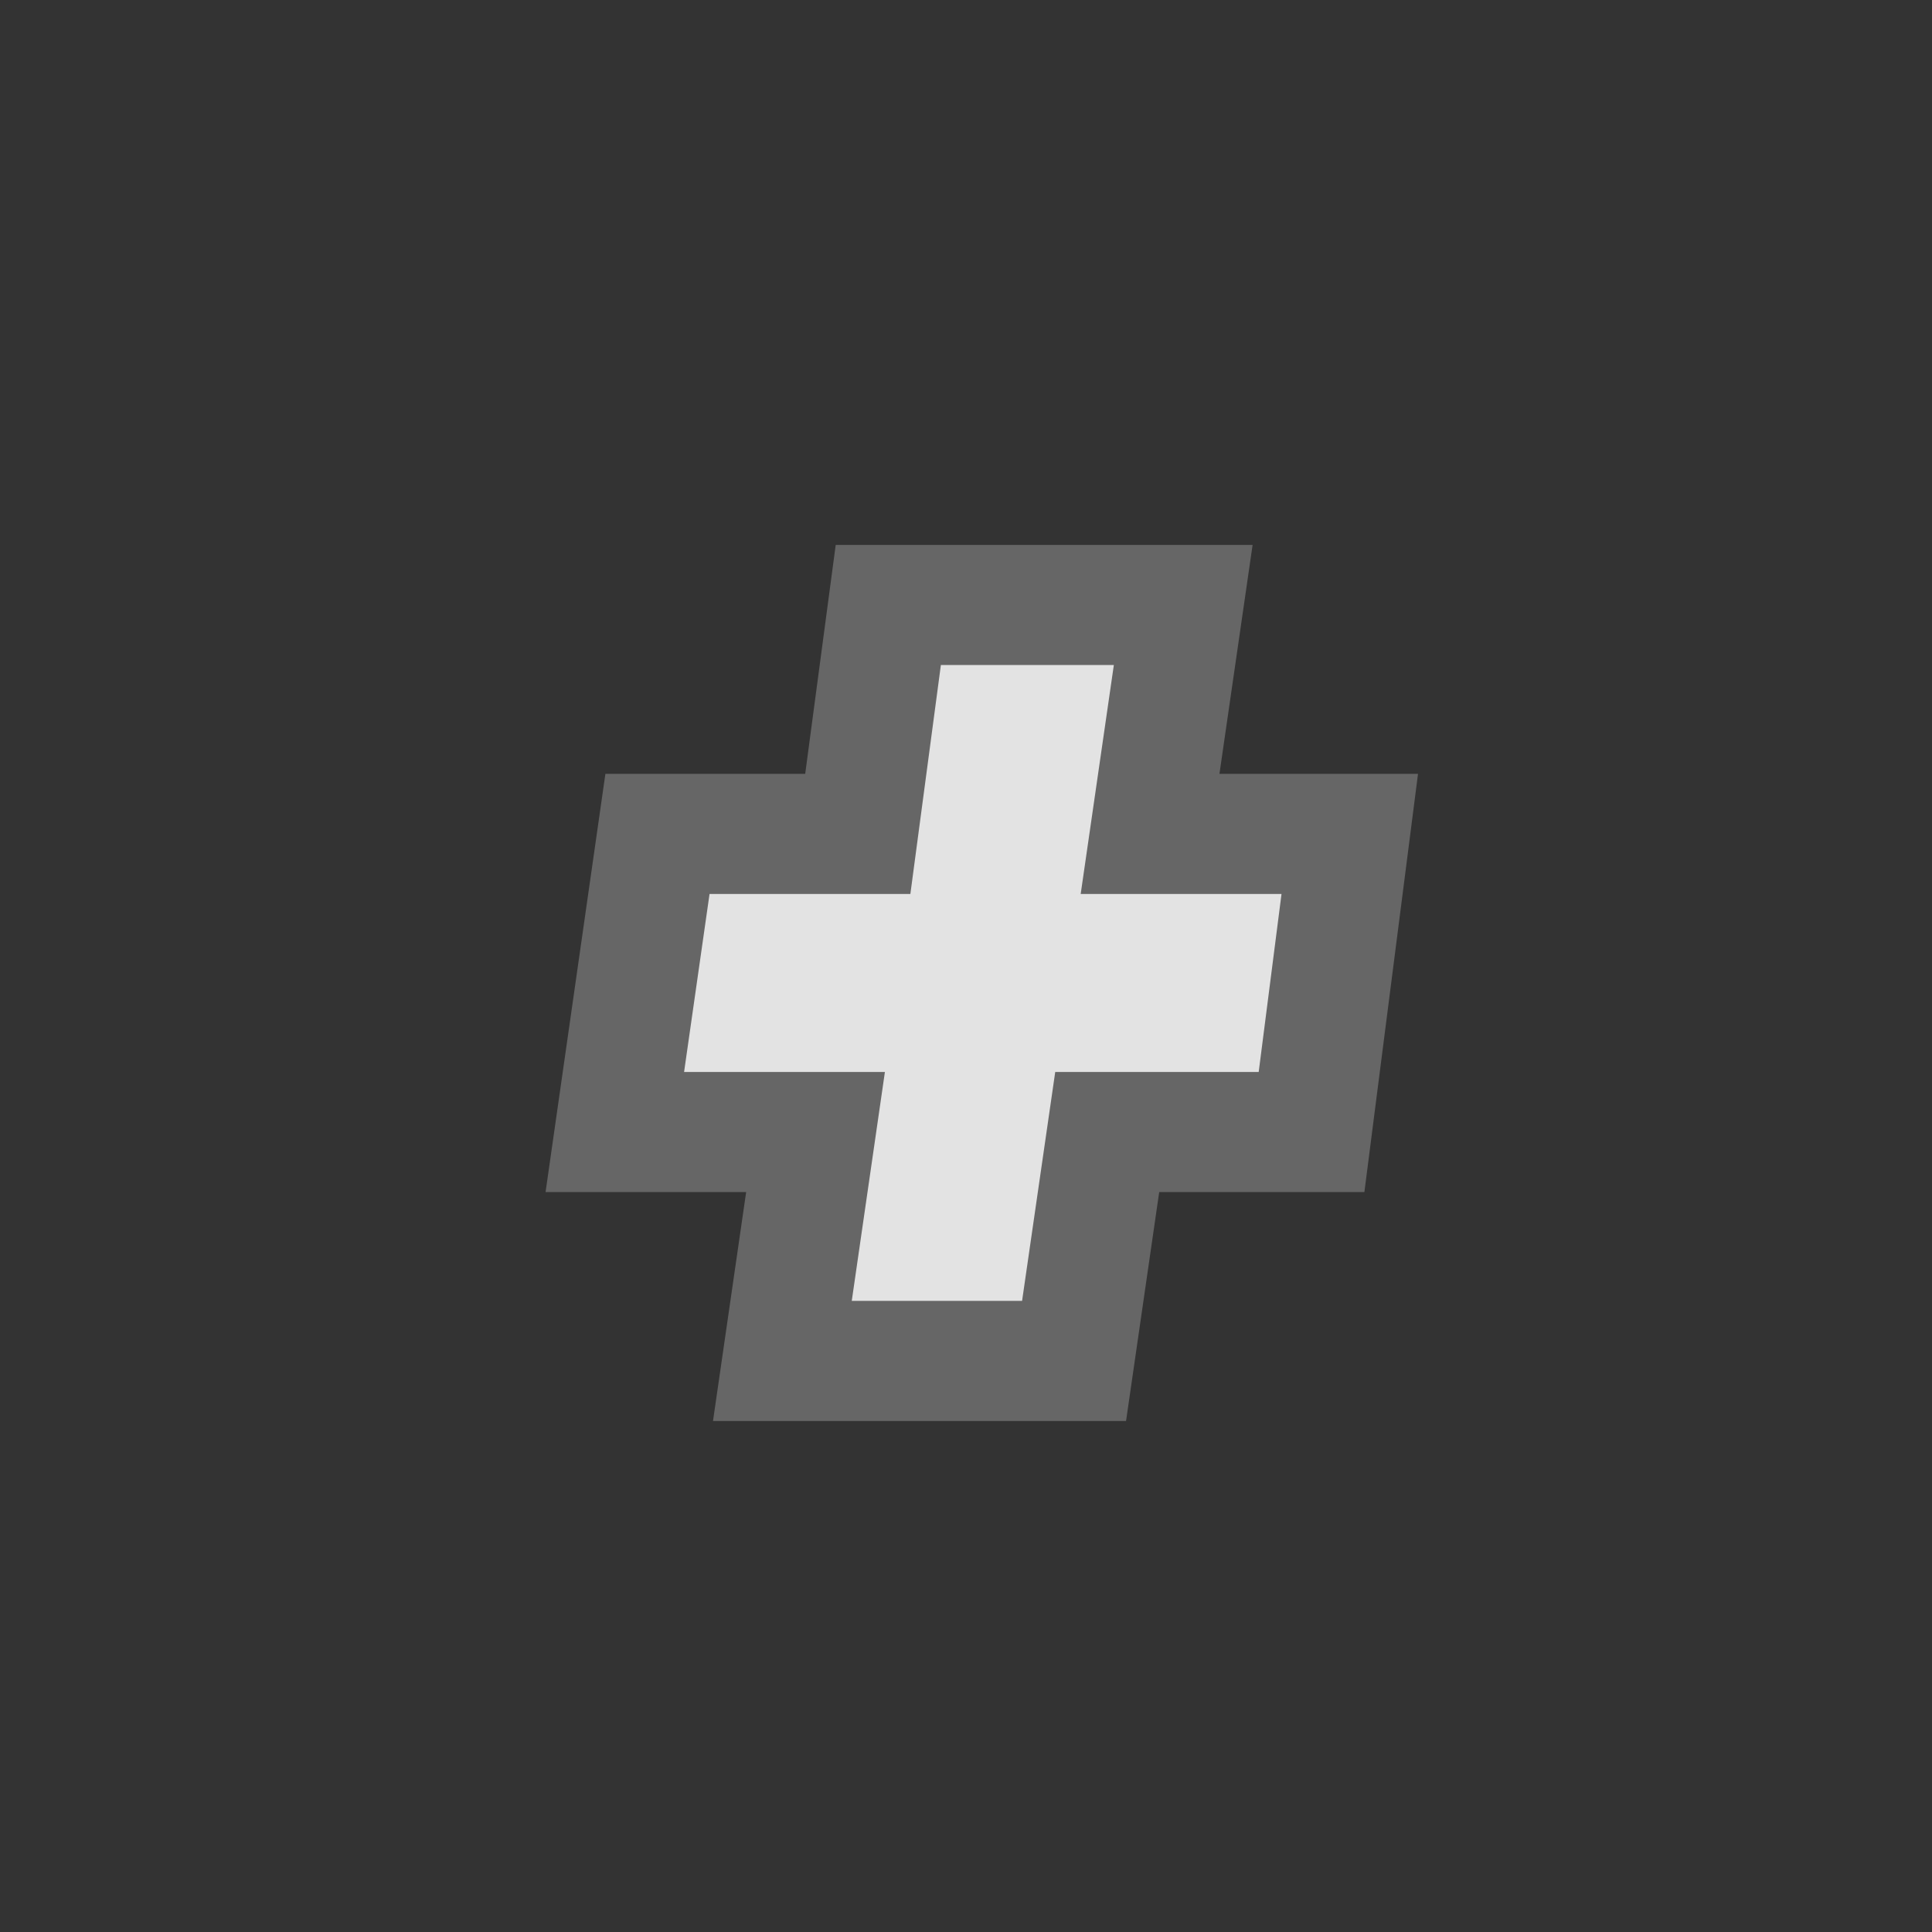 <?xml version="1.0" encoding="UTF-8"?>
<svg width="20" height="20" version="1.1" viewBox="0 0 5.292 5.292" xmlns="http://www.w3.org/2000/svg" xmlns:cc="http://creativecommons.org/ns#" xmlns:dc="http://purl.org/dc/elements/1.1/" xmlns:rdf="http://www.w3.org/1999/02/22-rdf-syntax-ns#">
 <rect x="0" y="0" width="5.292" height="5.292" fill="#333333" stroke="none"/>
 <g style="stroke-opacity:.816;stroke:#ffffff">
  <g transform="translate(.564 -.124)" style="stroke-opacity:.816;stroke:#ffffff">
   <g transform="translate(.012 -.094)" style="fill:none;stroke-opacity:.251;stroke:#ffffff">
    <g transform="matrix(.658 0 0 .658 .726 .996)" style="fill-opacity:.816;fill:#ffffff;stroke-opacity:.251;stroke:#ffffff" aria-label="+">
     <path d="m2.658 1.586-.138.953h.836l-.095.741h-.847l-.138.953h-.709l.138-.953h-.836l.106-.741h.836l.127-.953z" style="fill-opacity:.816;fill:#ffffff;stroke-opacity:.251;stroke:#ffffff"/>
    </g>
   </g>
  </g>
 </g>
</svg>
